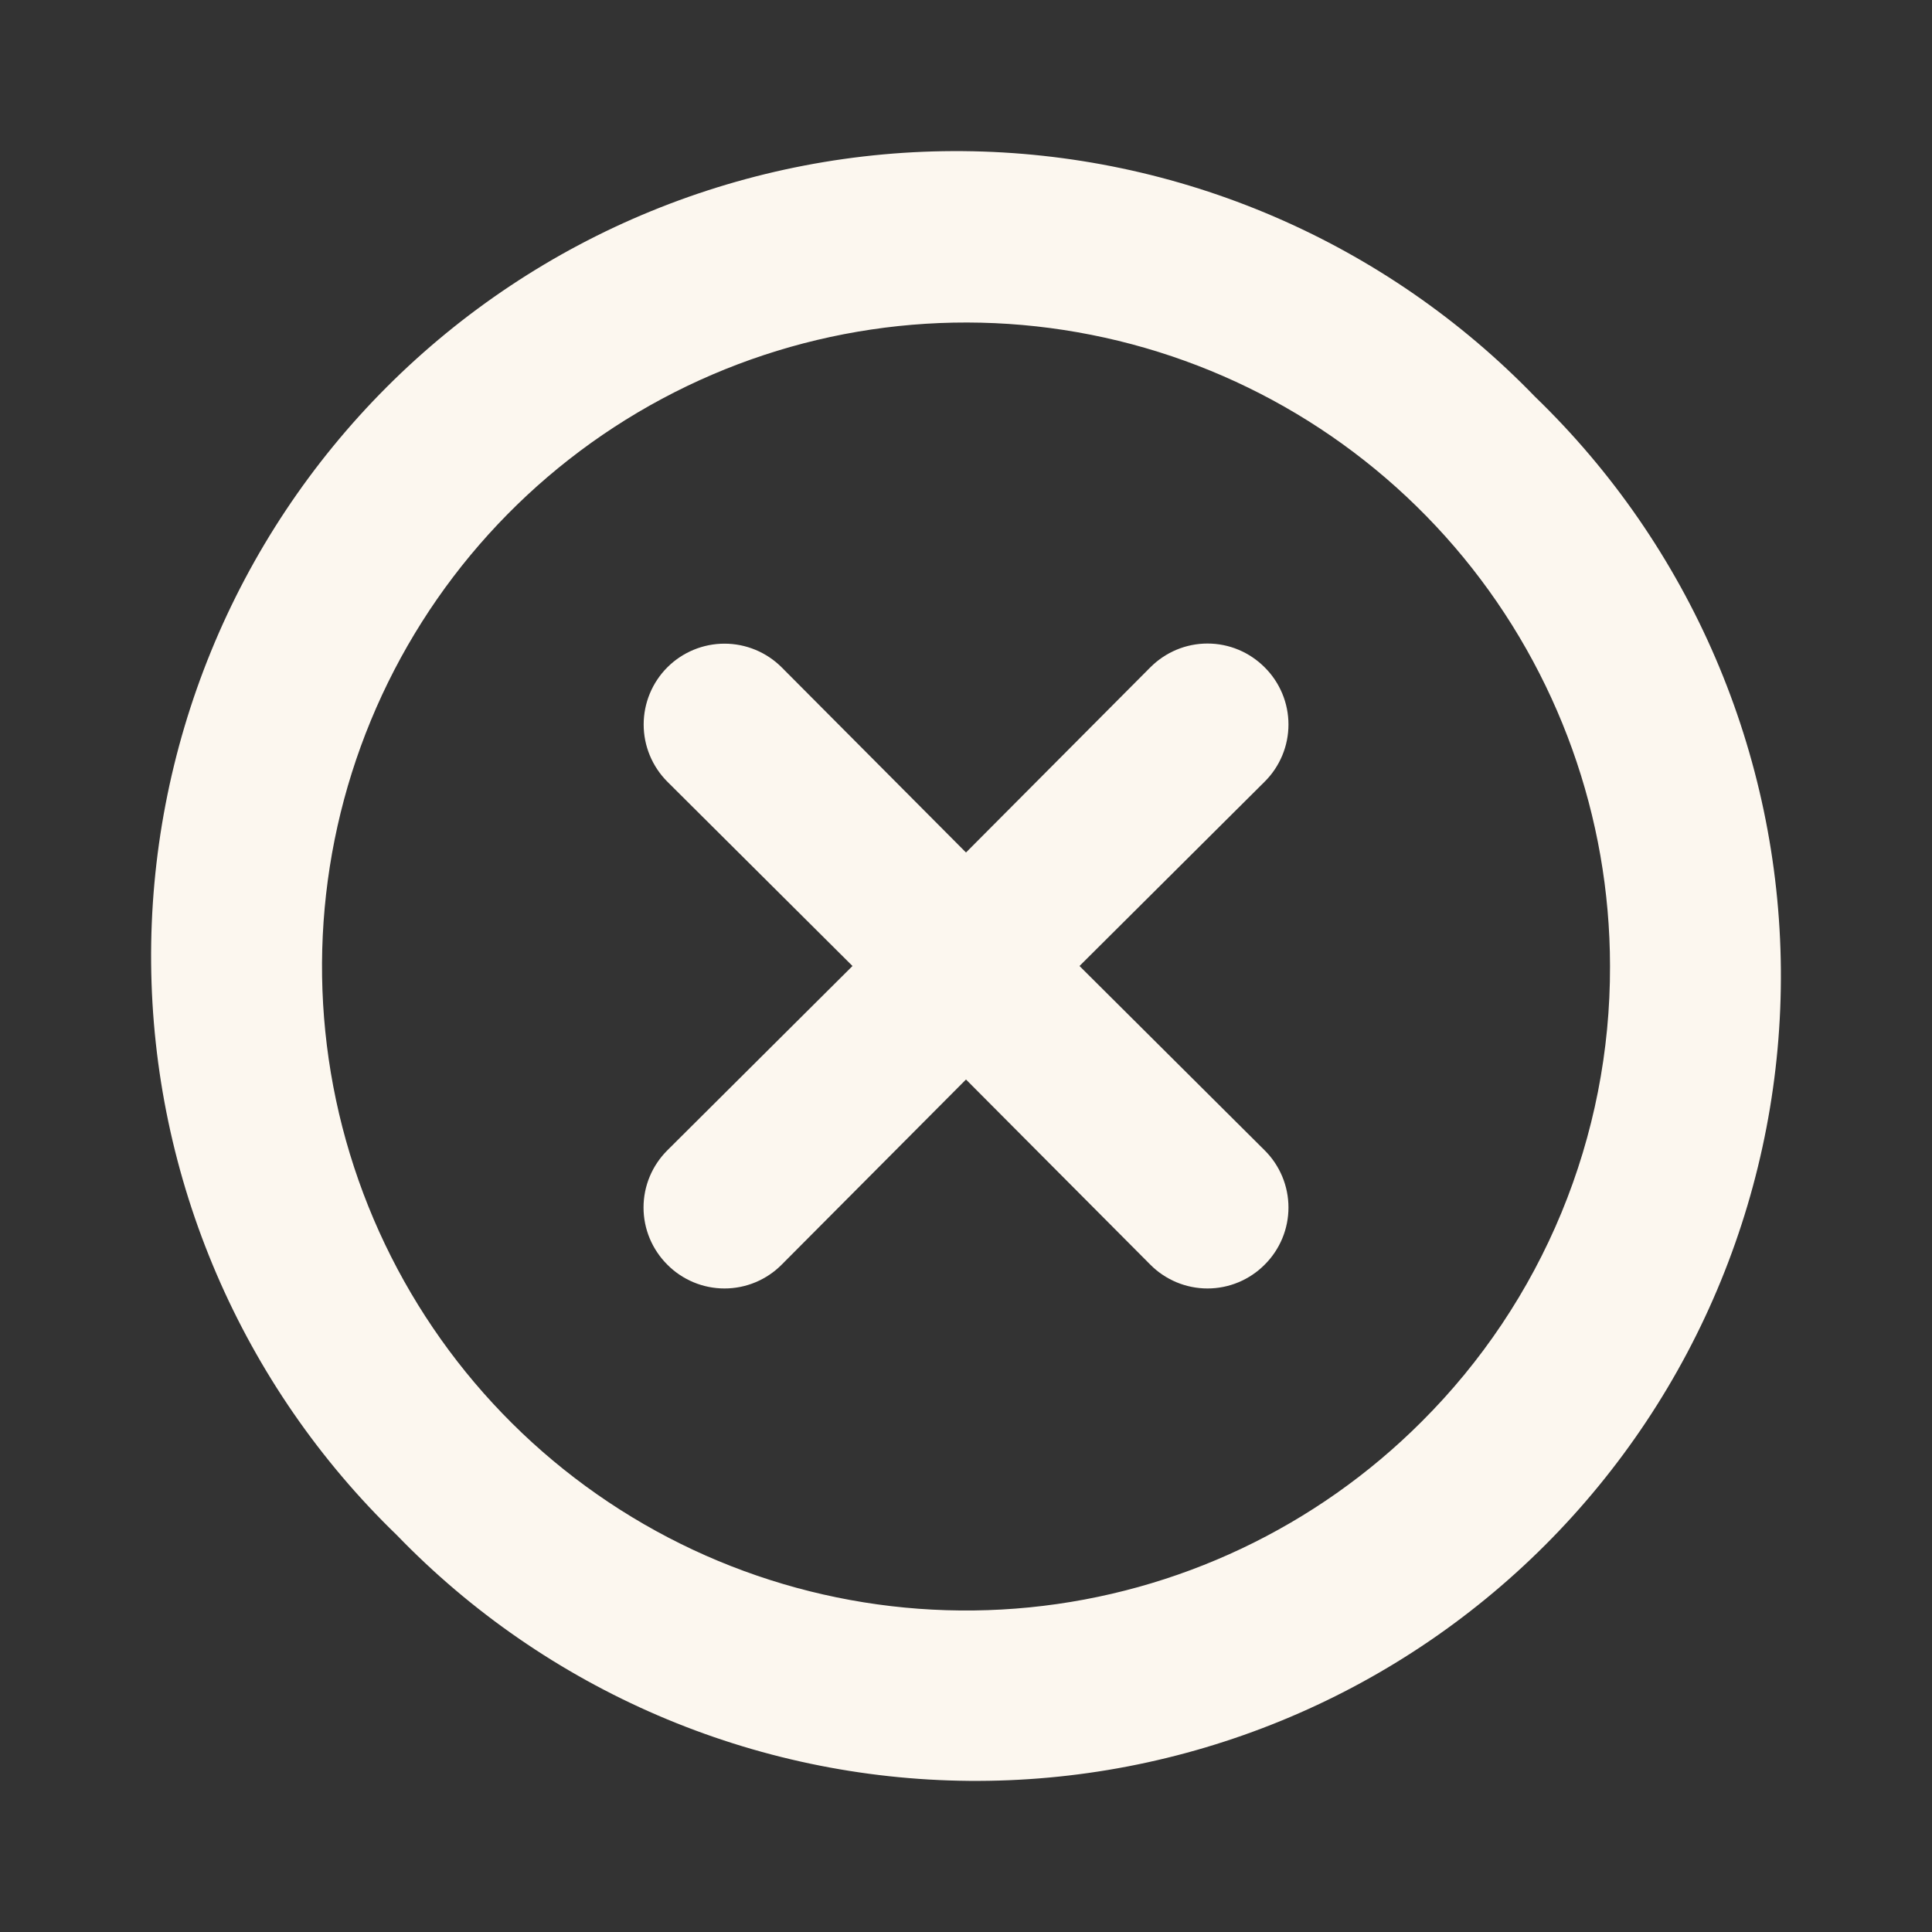 <svg width="44" height="44" viewBox="0 0 44 44" fill="none" xmlns="http://www.w3.org/2000/svg">
<rect x="0" y="0" width="44" height="44" fill="#333333" stroke="none"/>
<path d="M28.802 15.198C28.631 15.027 28.428 14.89 28.205 14.797C27.982 14.704 27.742 14.656 27.5 14.656C27.258 14.656 27.018 14.704 26.795 14.797C26.572 14.89 26.369 15.027 26.198 15.198L22 19.415L17.802 15.198C17.456 14.853 16.988 14.659 16.5 14.659C16.012 14.659 15.544 14.853 15.198 15.198C14.853 15.544 14.659 16.012 14.659 16.5C14.659 16.988 14.853 17.456 15.198 17.802L19.415 22L15.198 26.198C15.027 26.369 14.89 26.572 14.797 26.795C14.704 27.018 14.656 27.258 14.656 27.5C14.656 27.742 14.704 27.982 14.797 28.205C14.89 28.428 15.027 28.631 15.198 28.802C15.369 28.974 15.572 29.11 15.795 29.203C16.018 29.296 16.258 29.344 16.5 29.344C16.742 29.344 16.982 29.296 17.205 29.203C17.428 29.11 17.631 28.974 17.802 28.802L22 24.585L26.198 28.802C26.369 28.974 26.572 29.11 26.795 29.203C27.018 29.296 27.258 29.344 27.5 29.344C27.742 29.344 27.982 29.296 28.205 29.203C28.428 29.11 28.631 28.974 28.802 28.802C28.974 28.631 29.11 28.428 29.203 28.205C29.296 27.982 29.344 27.742 29.344 27.5C29.344 27.258 29.296 27.018 29.203 26.795C29.11 26.572 28.974 26.369 28.802 26.198L24.585 22L28.802 17.802C28.974 17.631 29.11 17.428 29.203 17.205C29.296 16.982 29.344 16.742 29.344 16.5C29.344 16.258 29.296 16.018 29.203 15.795C29.11 15.572 28.974 15.369 28.802 15.198ZM34.962 9.038C33.27 7.287 31.247 5.891 29.011 4.93C26.774 3.969 24.368 3.463 21.934 3.442C19.5 3.421 17.086 3.885 14.832 4.807C12.579 5.728 10.533 7.09 8.811 8.811C7.09 10.533 5.728 12.579 4.807 14.832C3.885 17.086 3.421 19.5 3.442 21.934C3.463 24.368 3.969 26.774 4.93 29.011C5.891 31.247 7.287 33.27 9.038 34.962C10.729 36.713 12.752 38.109 14.989 39.07C17.226 40.031 19.632 40.537 22.066 40.558C24.5 40.579 26.914 40.115 29.168 39.193C31.421 38.272 33.468 36.91 35.189 35.189C36.91 33.468 38.272 31.421 39.193 29.168C40.115 26.914 40.579 24.5 40.558 22.066C40.537 19.632 40.031 17.226 39.07 14.989C38.109 12.752 36.713 10.729 34.962 9.038ZM32.377 32.377C29.979 34.777 26.823 36.272 23.446 36.607C20.07 36.941 16.681 36.095 13.859 34.211C11.037 32.328 8.955 29.524 7.968 26.278C6.981 23.032 7.15 19.544 8.446 16.408C9.742 13.272 12.086 10.683 15.077 9.082C18.069 7.48 21.523 6.965 24.851 7.625C28.179 8.284 31.176 10.077 33.331 12.698C35.485 15.32 36.664 18.607 36.667 22C36.673 23.927 36.297 25.837 35.561 27.618C34.825 29.399 33.742 31.017 32.377 32.377Z" fill="#FCF7EF"/>
</svg>
